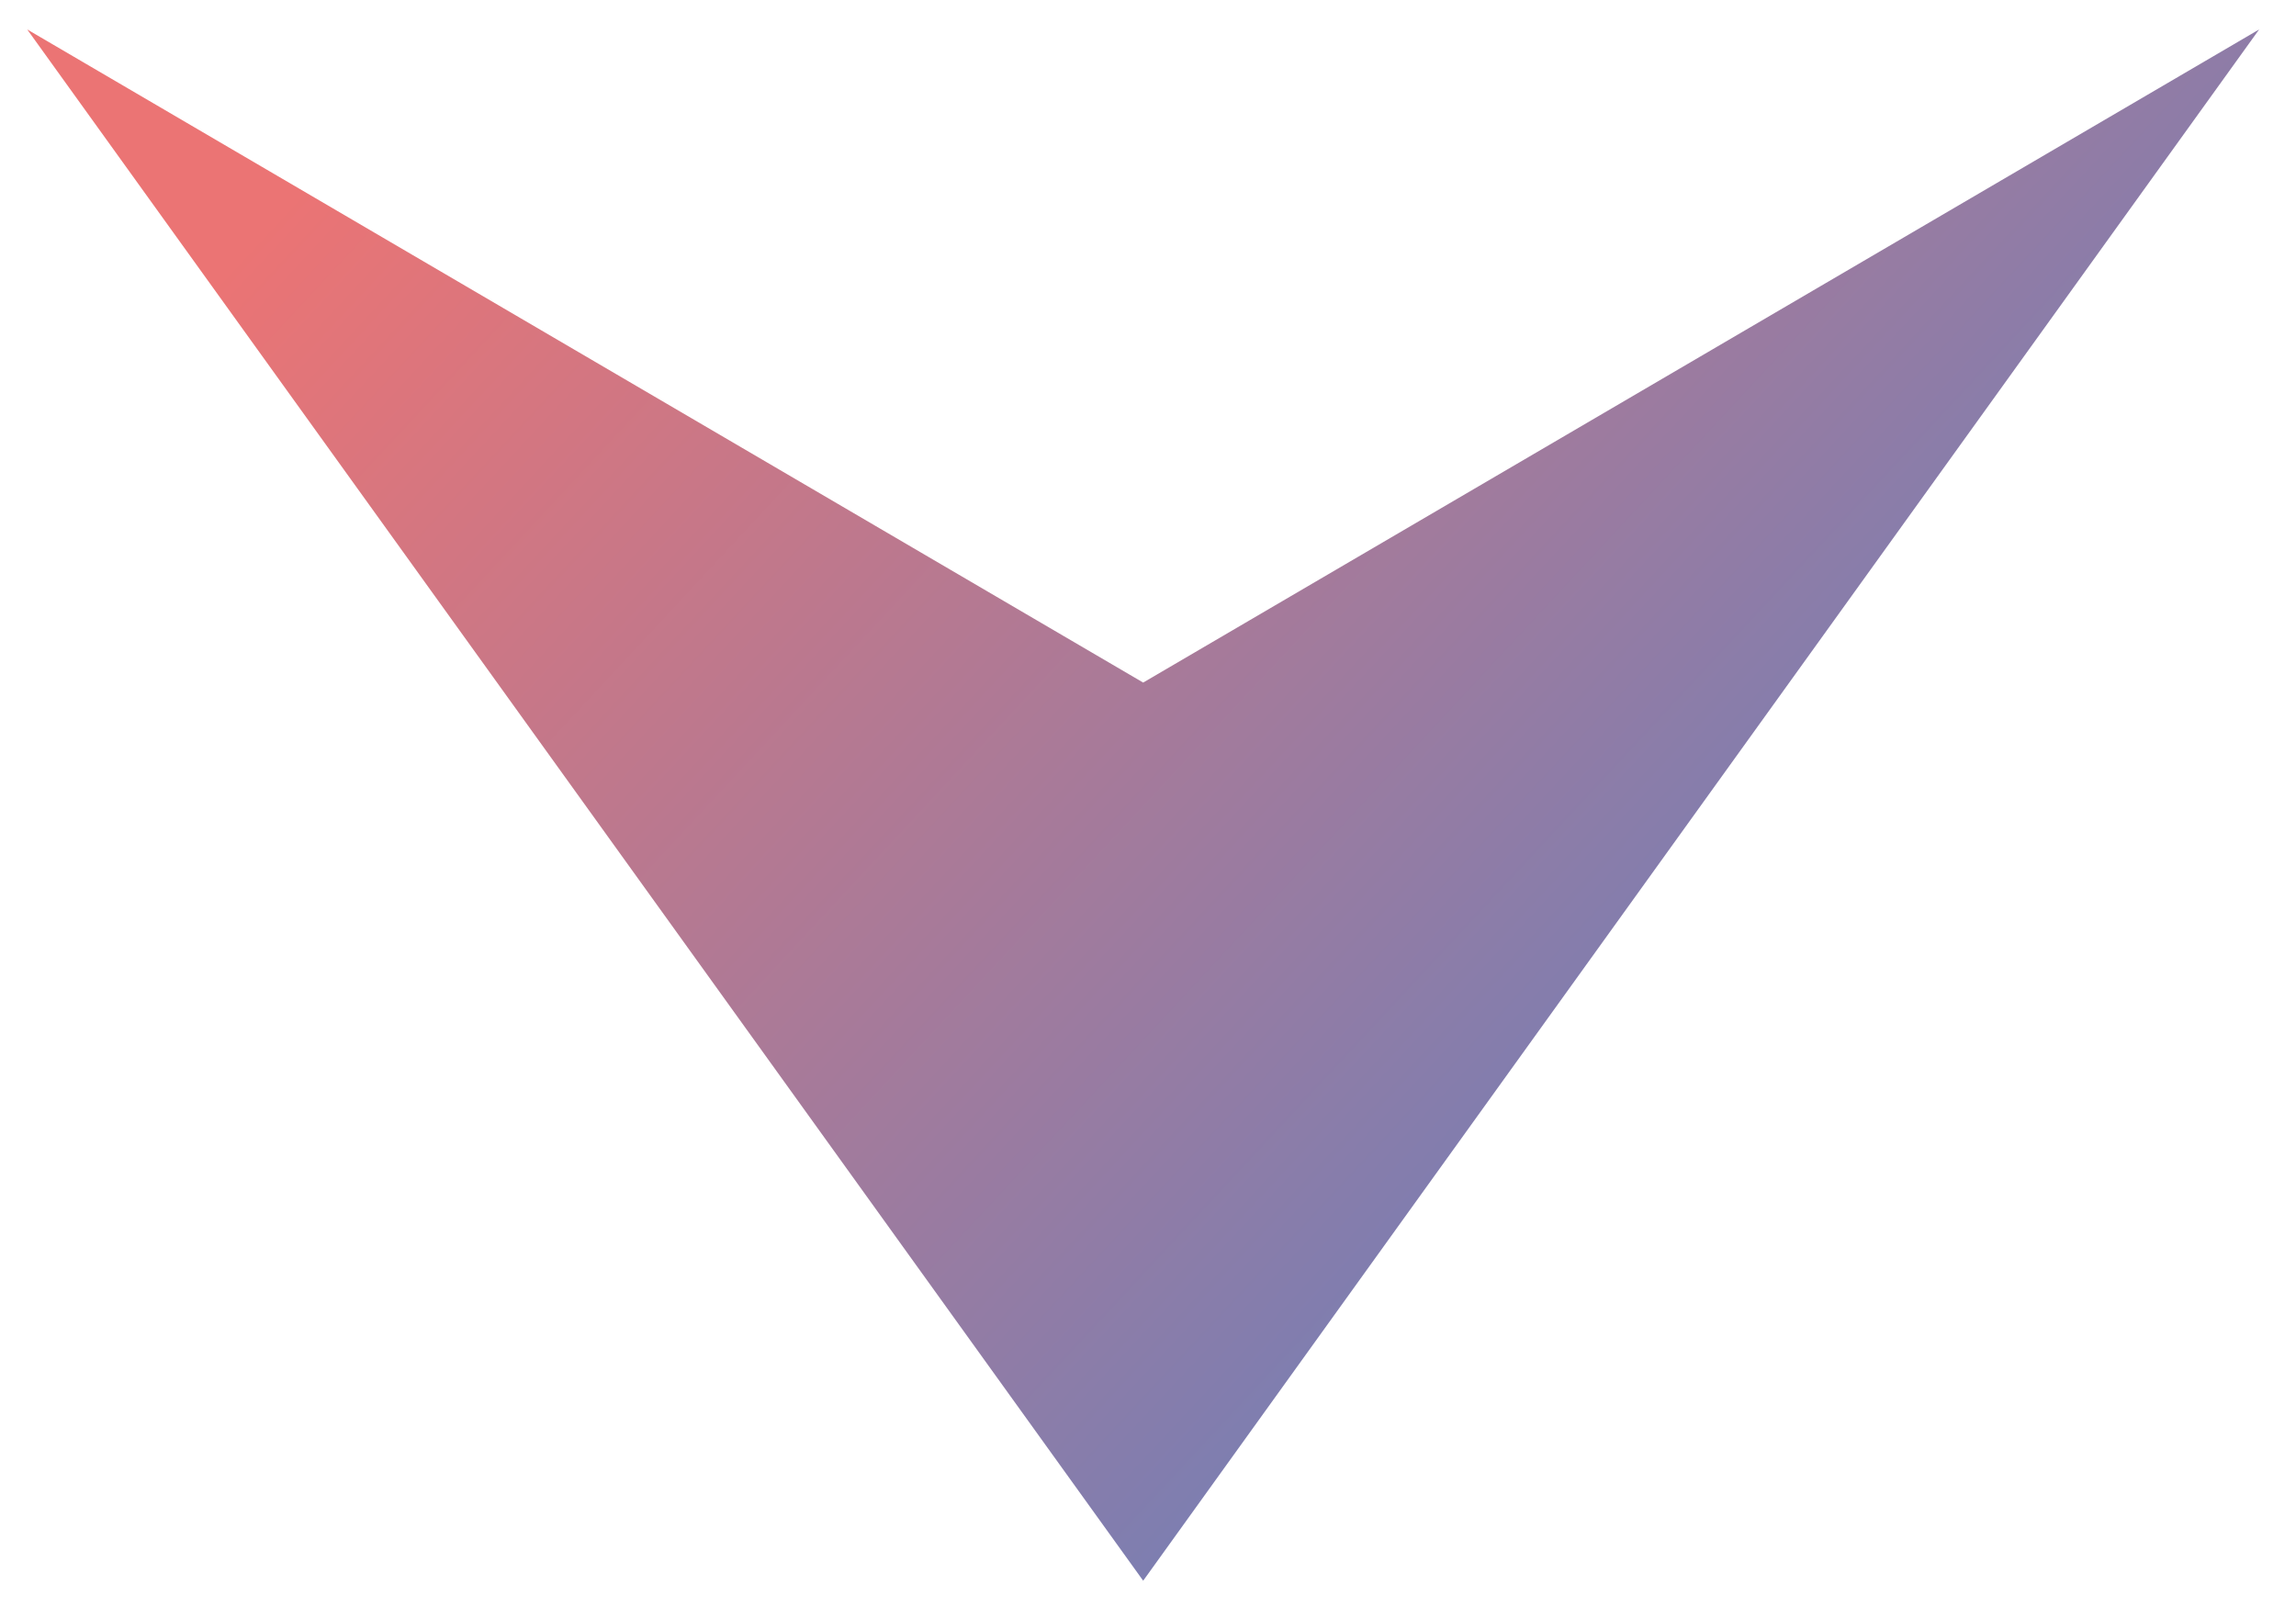 <svg width="40" height="28" viewBox="0 0 40 28" fill="none" xmlns="http://www.w3.org/2000/svg">
<path d="M19.916 27.542L0.474 0.513L19.916 11.893L39.358 0.513L19.916 27.542Z" fill="url(#paint0_linear_141_980)"/>
<defs>
<linearGradient id="paint0_linear_141_980" x1="-4.751" y1="14.027" x2="23.777" y2="40.533" gradientUnits="userSpaceOnUse">
<stop stop-color="#EB7474"/>
<stop offset="1" stop-color="#4F82CA"/>
</linearGradient>
</defs>
</svg>
